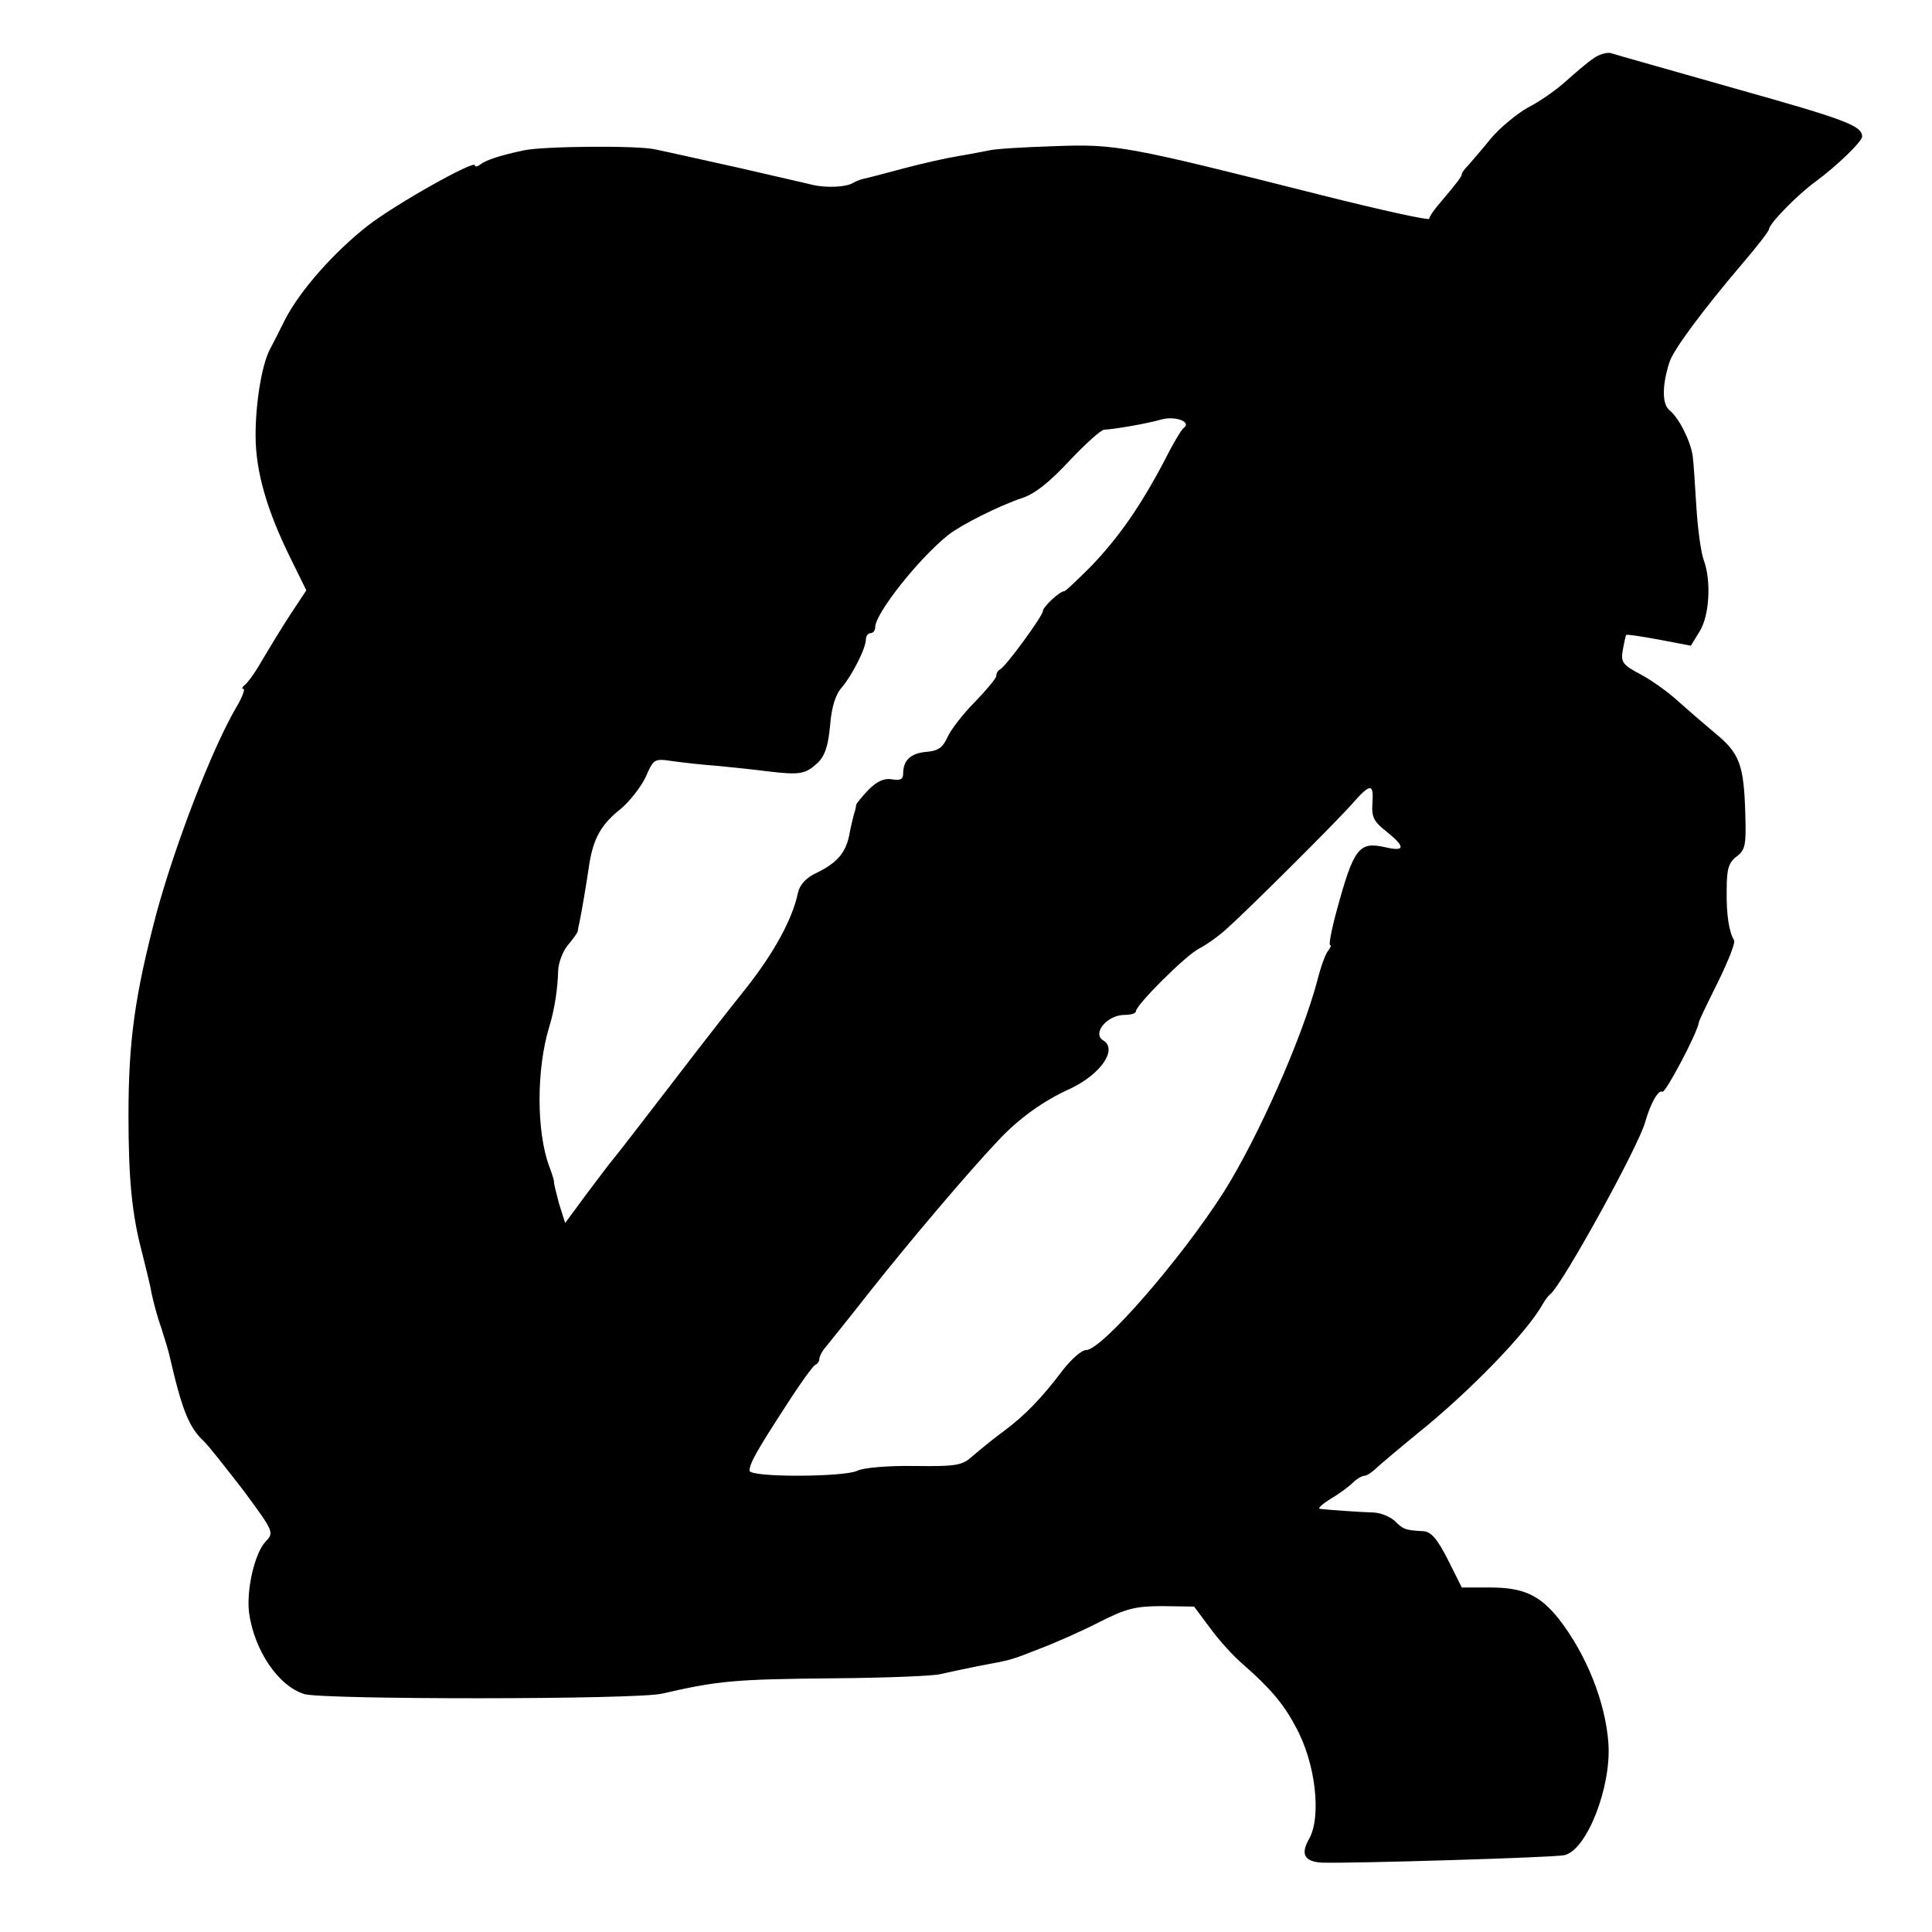 <?xml version="1.0" standalone="no"?>
<!DOCTYPE svg PUBLIC "-//W3C//DTD SVG 20010904//EN"
 "http://www.w3.org/TR/2001/REC-SVG-20010904/DTD/svg10.dtd">
<svg version="1.0" xmlns="http://www.w3.org/2000/svg"
 width="415pt" height="415pt" viewBox="0 0 415 415"
 preserveAspectRatio="xMidYMid meet">
<g transform="translate(0,415) scale(0.1,-0.1)"
fill="#000000" stroke="none">
<path d="M3422 4024 c-12 -8 -39 -31 -59 -49 -21 -19 -57 -44 -81 -56 -23 -13
-60 -43 -80 -67 -20 -25 -43 -51 -49 -58 -7 -7 -13 -15 -13 -18 0 -5 -8 -16
-52 -68 -10 -12 -18 -24 -18 -28 0 -4 -105 19 -232 51 -420 106 -441 110 -574
105 -66 -2 -128 -6 -139 -9 -11 -2 -40 -8 -65 -12 -25 -4 -79 -16 -120 -27
-41 -11 -79 -21 -85 -22 -5 -1 -16 -5 -23 -9 -14 -9 -57 -11 -87 -4 -11 3 -83
19 -160 37 -77 17 -157 35 -177 39 -37 9 -243 7 -283 -2 -52 -11 -81 -21 -93
-30 -6 -5 -12 -6 -12 -2 0 12 -168 -82 -229 -129 -73 -57 -146 -139 -179 -203
-13 -26 -28 -56 -33 -65 -17 -34 -30 -114 -30 -183 0 -79 25 -163 76 -266 l33
-67 -35 -53 c-19 -29 -46 -74 -61 -99 -14 -25 -31 -48 -37 -52 -5 -4 -6 -8 -2
-8 4 0 -3 -19 -17 -42 -52 -90 -129 -290 -170 -440 -46 -175 -60 -273 -60
-433 0 -136 7 -212 29 -295 9 -36 19 -76 21 -90 3 -14 11 -46 20 -71 8 -25 17
-54 19 -65 27 -116 41 -150 74 -181 10 -10 48 -58 85 -106 65 -88 65 -89 46
-109 -23 -25 -41 -103 -35 -152 11 -81 63 -158 119 -175 42 -12 713 -12 768 1
122 28 156 31 373 33 110 1 211 5 225 9 14 3 50 11 80 17 75 14 68 12 132 37
32 12 89 37 128 57 59 30 79 35 137 35 l68 -1 35 -47 c19 -26 50 -60 70 -77
56 -49 87 -84 113 -134 43 -77 56 -193 29 -241 -19 -33 -10 -49 28 -51 64 -2
498 11 520 16 48 10 101 145 95 239 -6 89 -47 192 -107 269 -41 51 -76 67
-147 67 l-61 0 -30 60 c-23 45 -36 60 -53 61 -39 2 -43 4 -61 22 -10 9 -29 17
-44 18 -32 1 -103 6 -117 8 -5 1 5 10 24 22 19 11 40 27 48 35 8 8 19 14 24
14 5 0 17 8 27 18 10 9 49 42 87 73 112 90 236 218 269 278 5 9 12 18 16 21
25 19 190 318 204 370 11 39 28 70 37 65 6 -4 74 124 78 148 0 4 19 43 41 87
22 45 38 85 35 90 -11 18 -17 55 -16 109 0 44 4 58 21 71 19 14 21 25 19 90
-3 108 -12 132 -66 176 -25 21 -62 53 -82 71 -20 18 -55 43 -78 55 -38 20 -42
26 -37 53 3 16 6 30 7 31 1 2 33 -3 71 -10 l68 -13 19 31 c21 34 25 108 9 152
-6 15 -13 66 -16 113 -3 47 -6 97 -8 111 -4 31 -29 82 -50 99 -16 13 -16 53 0
103 8 26 71 111 156 211 32 37 58 71 58 75 0 11 60 73 100 102 46 34 100 86
100 97 -1 23 -35 36 -270 102 -140 40 -262 74 -270 77 -9 2 -26 -3 -38 -12z
m-879 -793 c-5 -3 -24 -35 -42 -71 -51 -97 -97 -163 -156 -225 -30 -30 -56
-55 -59 -55 -10 0 -46 -34 -46 -43 0 -10 -81 -121 -92 -125 -4 -2 -8 -8 -8
-14 0 -5 -21 -30 -46 -56 -26 -26 -52 -60 -59 -76 -10 -22 -20 -29 -45 -31
-34 -3 -50 -18 -50 -47 0 -12 -6 -15 -24 -12 -16 3 -32 -4 -50 -22 -14 -15
-26 -29 -27 -33 0 -3 -2 -13 -5 -21 -2 -8 -7 -28 -10 -45 -8 -38 -27 -59 -70
-80 -22 -10 -36 -25 -40 -43 -12 -57 -52 -130 -114 -208 -36 -45 -82 -104
-102 -130 -87 -113 -169 -220 -181 -234 -7 -8 -33 -43 -58 -76 l-45 -61 -13
41 c-6 22 -11 43 -11 46 1 3 -4 18 -10 34 -28 75 -28 210 0 301 11 36 18 80
19 121 1 17 10 41 21 54 11 13 20 26 21 29 0 3 2 13 4 21 5 25 15 83 21 125 9
55 26 85 68 118 19 16 43 47 53 68 17 39 18 40 58 34 22 -3 65 -8 95 -10 30
-3 80 -8 110 -12 68 -8 80 -6 106 18 16 15 23 37 27 80 3 40 12 68 25 82 22
26 52 84 52 104 0 7 5 13 10 13 6 0 10 6 10 13 0 29 93 147 157 198 28 22 110
63 158 79 28 9 59 34 102 80 34 36 68 67 75 67 22 1 92 13 123 22 29 8 65 -5
48 -18z m405 -807 c-2 -29 3 -39 30 -60 41 -33 41 -44 -2 -34 -57 13 -68 -1
-105 -137 -11 -40 -17 -73 -14 -73 3 0 1 -6 -4 -12 -6 -7 -16 -35 -23 -63 -33
-125 -127 -337 -201 -455 -91 -143 -262 -340 -296 -340 -10 0 -32 -20 -50 -43
-45 -60 -82 -98 -128 -132 -22 -16 -51 -40 -65 -52 -23 -21 -34 -23 -126 -22
-58 1 -110 -4 -122 -10 -27 -14 -232 -15 -232 0 0 15 15 42 78 139 30 47 59
87 63 88 5 2 9 8 9 13 0 5 6 17 14 26 8 10 51 63 94 118 87 110 210 255 276
325 44 47 96 85 156 112 65 31 101 84 70 103 -25 15 8 55 46 55 13 0 24 3 24
8 1 14 106 119 135 134 17 9 44 28 60 43 45 40 236 230 270 269 39 44 46 44
43 0z"/>
</g>
</svg>
